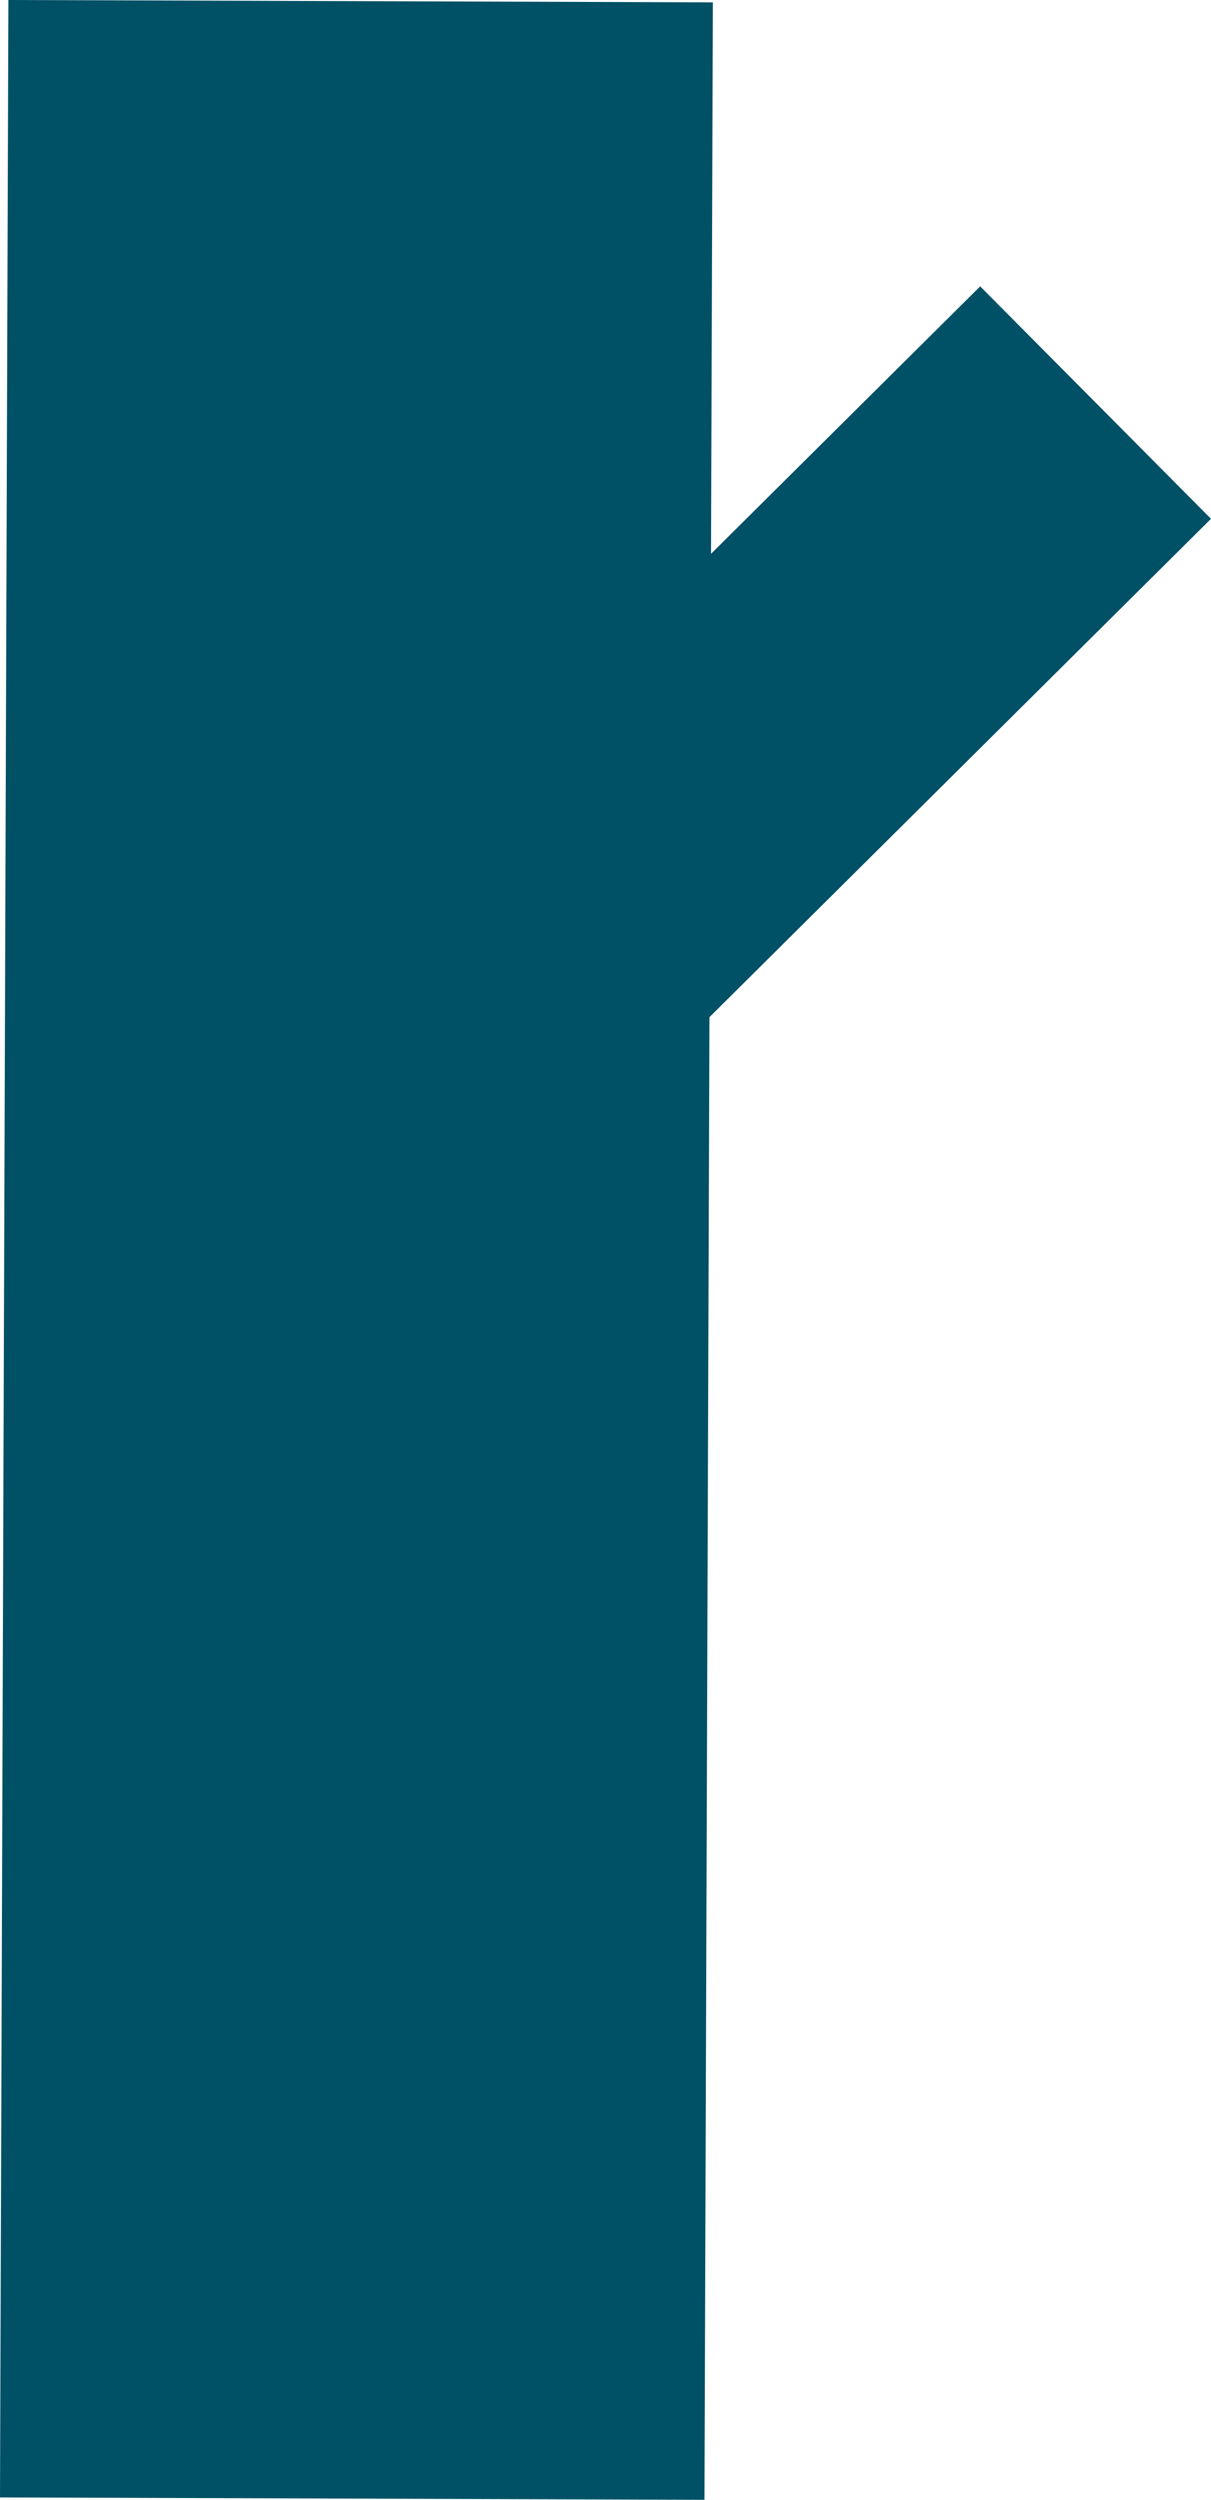 <svg version="1.1" id="图层_1" x="0px" y="0px" width="65.324px" height="134.793px" viewBox="0 0 65.324 134.793" enable-background="new 0 0 65.324 134.793" xml:space="preserve" xmlns="http://www.w3.org/2000/svg" xmlns:xlink="http://www.w3.org/1999/xlink" xmlns:xml="http://www.w3.org/XML/1998/namespace">
  <polygon fill="#005066" points="38.269,54.847 65.324,27.975 52.873,15.441 38.354,29.862 38.453,0.127 0.453,0 0,134.664 
	38,134.793 " class="color c1"/>
</svg>